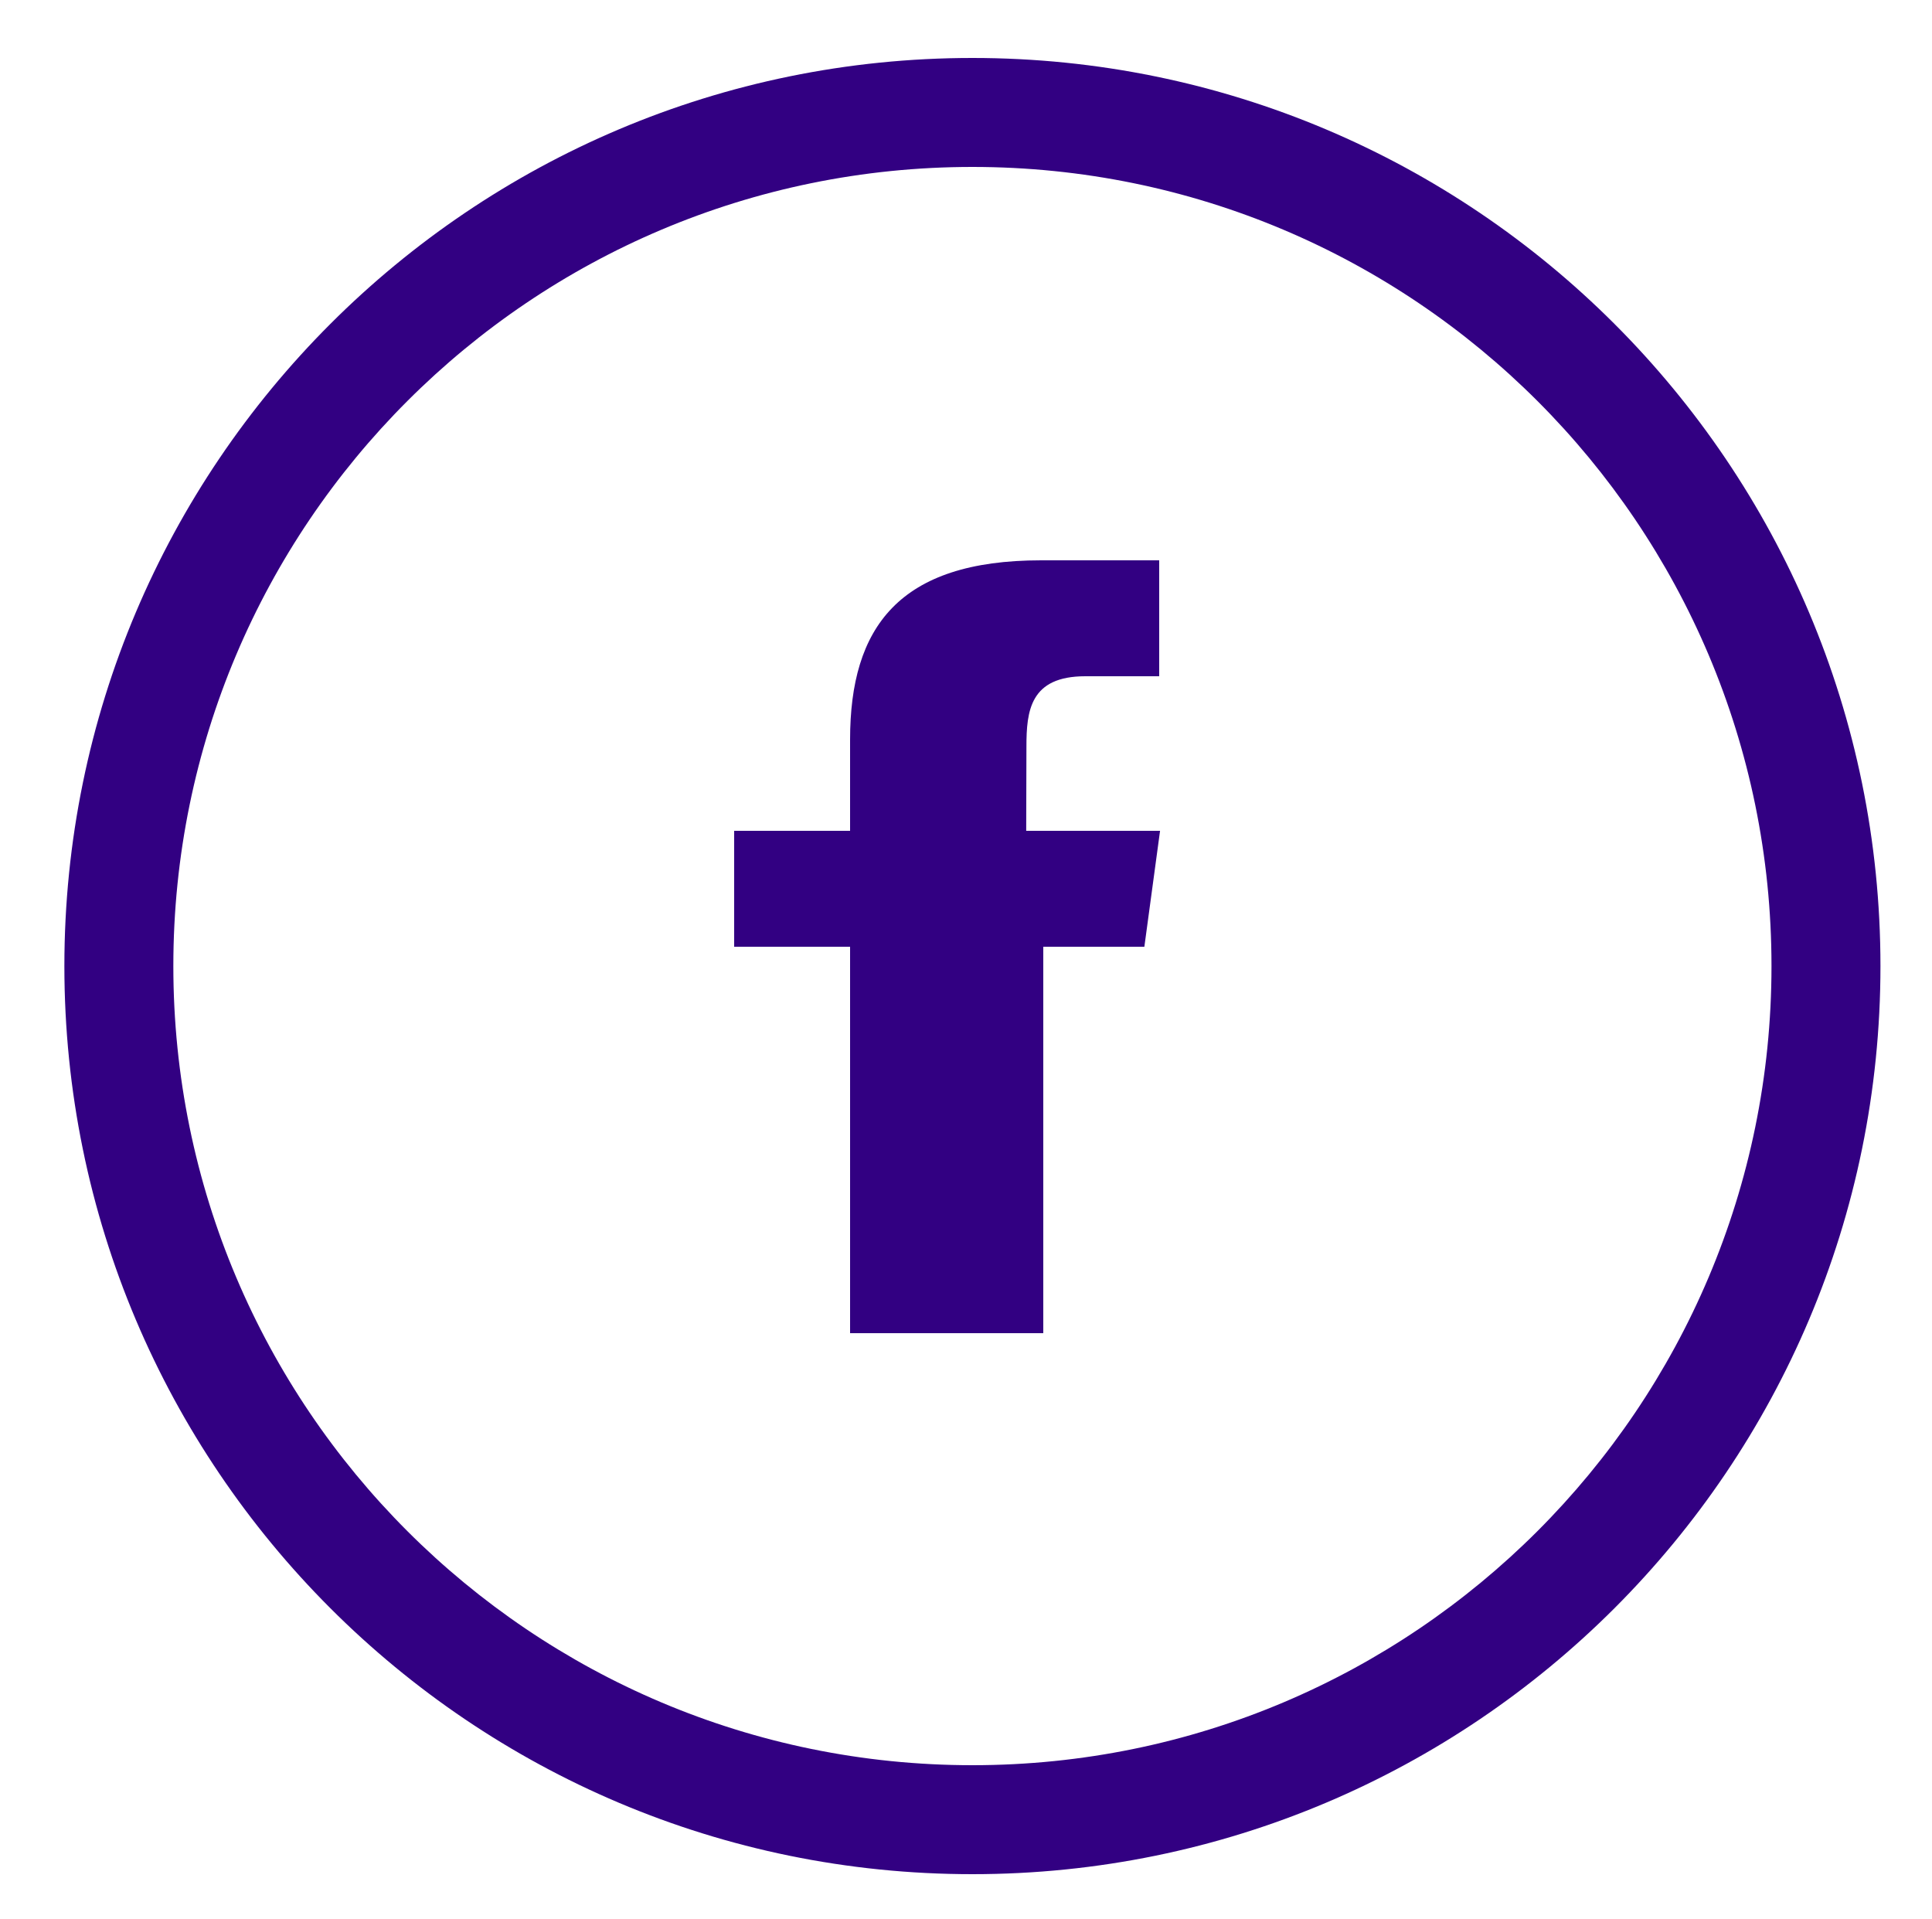 <?xml version="1.0" encoding="utf-8"?>
<svg version="1.1" id="Layer_1" xmlns="http://www.w3.org/2000/svg" xmlns:xlink="http://www.w3.org/1999/xlink" x="0px" y="0px"
	 width="50px" height="49.667px" viewBox="0 0 50 49.667" enable-background="new 0 0 50 49.667" xml:space="preserve">
<g>
	<title>Title</title>
	<description>description</description>
	<g id="Page-1">
		<g id="Facebook">
			<g>
				<path fill="#320082" d="M26.558,21.5l0.006-2.178c0-0.929,0.095-1.822,1.524-1.822H30v-3h-3.059
					C23.266,14.5,22,16.231,22,19.139V21.5h-3v3h3v10h5v-10h2.616l0.406-3H26.558z"/>
				<path fill="#320082" d="M25.166,1.5c-12.978,0-23.5,10.521-23.5,23.5s10.522,23.5,23.5,23.5c12.979,0,23.5-10.521,23.5-23.5
					S38.145,1.5,25.166,1.5z M25.166,45.68c-11.421,0-20.68-9.259-20.68-20.68c0-11.421,9.259-20.68,20.68-20.68
					c11.421,0,20.68,9.259,20.68,20.68C45.846,36.421,36.587,45.68,25.166,45.68z"/>
			</g>
		</g>
	</g>
</g>
</svg>
